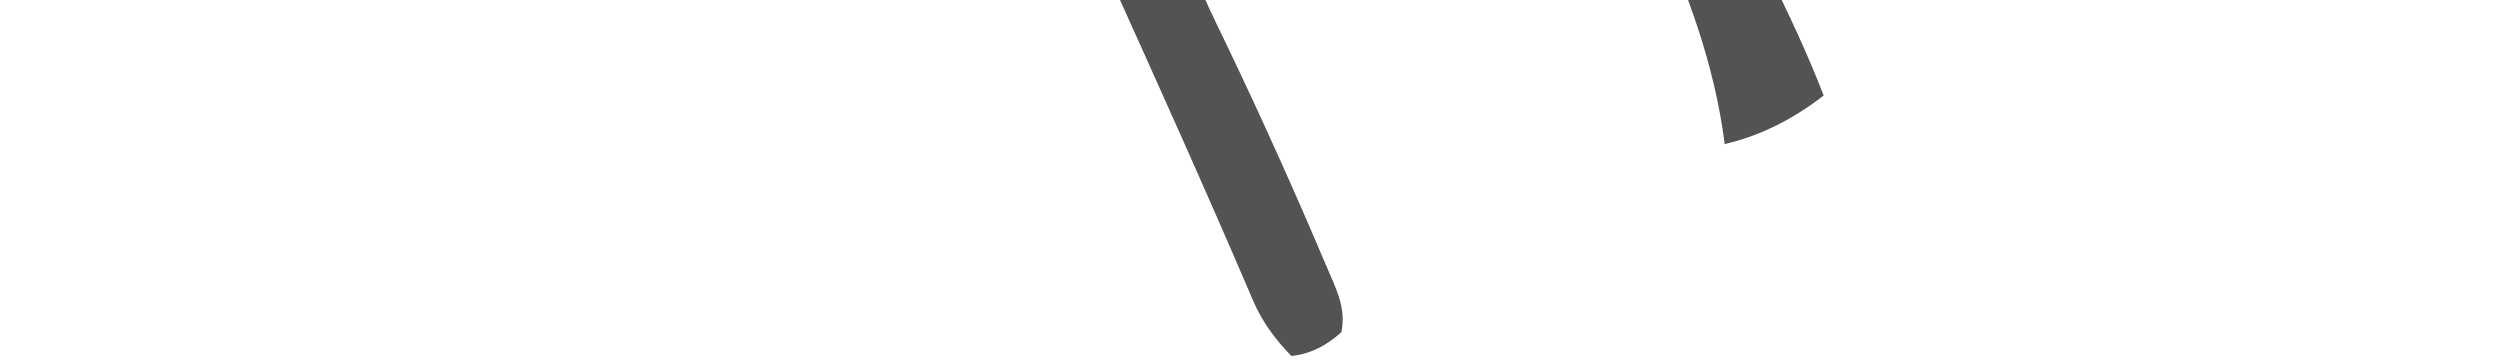 <svg xmlns="http://www.w3.org/2000/svg" width="208" height="30" viewBox="0 0 208 30" fill="none"><path d="M104.446 -209.318C107.137 -202.797 110.83 -196.832 114.126 -190.647C121.376 -177.048 128.727 -163.508 136.044 -149.945C143.274 -136.531 150.52 -123.126 157.743 -109.708C164.724 -96.74 171.678 -83.76 178.655 -70.792C186.119 -56.921 193.545 -43.025 201.119 -29.219C203.061 -25.679 203.911 -21.325 207.682 -19.037C206.602 -18.47 205.522 -17.903 204.441 -17.336C202.195 -17.814 201.376 -19.782 200.343 -21.544C196.025 -28.911 192.254 -36.602 188.054 -44.038C186.81 -46.241 185.8 -48.651 183.144 -50.481C167.532 -43.228 151.683 -35.942 135.876 -27.66C137.693 -22.204 139.827 -17.575 141.933 -12.93C145.107 -5.923 148.957 0.739 151.729 7.948C149.245 9.868 146.531 11.285 143.497 11.986C141.796 -1.298 134.476 -12.095 129.523 -24.367C118.077 -20.191 108.327 -14.278 97.992 -9.633C97.945 -4.336 100.172 -0.201 102.134 3.89C105.027 9.928 107.769 16.028 110.382 22.2C111.123 23.945 112.028 25.622 111.603 27.639C110.401 28.72 109.048 29.462 107.437 29.615C106.131 28.271 105.023 26.805 104.263 25.023C96.373 6.571 87.754 -11.533 79.884 -29.996C71.811 -48.942 63.325 -67.69 55.014 -86.522C52.382 -92.488 49.78 -98.462 47.23 -104.464C46.434 -106.335 45.81 -108.352 43.556 -109.664C38.615 -108.19 34.04 -105.298 29.204 -103.131C22.952 -100.329 16.783 -97.303 10.527 -94.493C8.214 -93.456 6.03 -92.293 5.145 -89.491C4.794 -88.381 4.03 -87.316 2.544 -87.587C-0.502 -89.778 0.921 -92.787 1.167 -95.582C1.272 -95.906 1.339 -96.392 1.573 -96.489C7.587 -98.976 12.372 -104.508 19.474 -104.298C23.389 -104.735 26.689 -106.942 30.144 -108.554C44.418 -115.212 58.575 -122.134 72.763 -128.99C76.195 -130.651 79.986 -131.603 82.977 -134.243C82.641 -138.358 80.391 -141.489 78.933 -144.935C77.458 -148.418 75.852 -151.84 74.432 -155.344C73.087 -158.673 70.587 -161.617 71.156 -165.675C77.423 -155.084 81.803 -143.57 86.904 -132.429C91.978 -121.344 96.724 -110.101 101.619 -98.927C106.58 -87.595 111.31 -76.15 116.571 -64.972C121.731 -54.001 125.799 -42.466 131.535 -32.005C134.831 -32.507 180.566 -54.56 183.276 -56.888C180.511 -62.246 177.766 -67.734 174.876 -73.137C167.595 -86.733 160.247 -100.288 152.931 -113.864C145.692 -127.285 138.45 -140.707 131.231 -154.137C125.631 -164.549 120.081 -174.994 114.473 -185.403C110.167 -193.397 105.803 -201.356 101.463 -209.33H104.466L104.446 -209.318Z" fill="#525353"></path></svg>